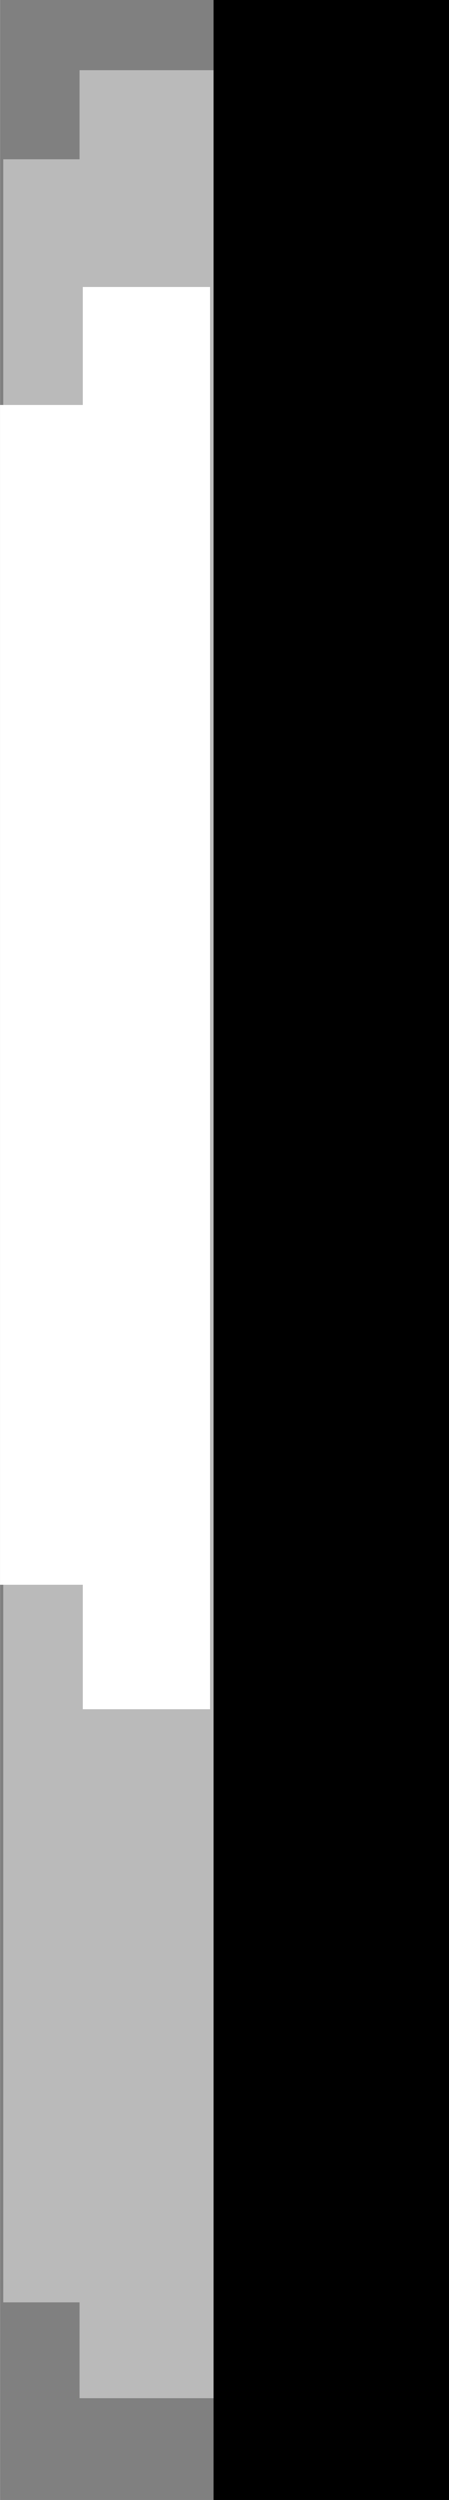 <?xml version="1.0" encoding="UTF-8" standalone="no"?>
<svg
   xmlns:dc="http://purl.org/dc/elements/1.1/"
   xmlns:cc="http://creativecommons.org/ns#"
   xmlns:rdf="http://www.w3.org/1999/02/22-rdf-syntax-ns#"
   xmlns:svg="http://www.w3.org/2000/svg"
   xmlns="http://www.w3.org/2000/svg"
   xmlns:sodipodi="http://sodipodi.sourceforge.net/DTD/sodipodi-0.dtd"
   xmlns:inkscape="http://www.inkscape.org/namespaces/inkscape"
   width="6.295"
   height="35"
   viewBox="0 0 1.665 9.26"
   version="1.1"
   id="svg8"
   inkscape:version="1.0.1 (3bc2e813f5, 2020-09-07)"
   sodipodi:docname="jack_connect.svg">
  <rect x="0" y="0" width="1.665" height="9.26" fill="#808080" stroke="none"/>
  <defs
     id="defs2" />
  <sodipodi:namedview
     id="base"
     pagecolor="#ffffff"
     bordercolor="#666666"
     borderopacity="1.0"
     inkscape:pageopacity="0.0"
     inkscape:pageshadow="2"
     inkscape:zoom="1.979899"
     inkscape:cx="-108.36633"
     inkscape:cy="-23.198696"
     inkscape:document-units="px"
     inkscape:current-layer="layer1"
     inkscape:document-rotation="0"
     showgrid="false"
     inkscape:window-width="1620"
     inkscape:window-height="1018"
     inkscape:window-x="-6"
     inkscape:window-y="-6"
     inkscape:window-maximized="1"
     units="px"
     inkscape:snap-global="false"
     fit-margin-top="0"
     fit-margin-left="0"
     fit-margin-right="0"
     fit-margin-bottom="0" />
  <g
     inkscape:label="Layer 1"
     inkscape:groupmode="layer"
     id="layer1"
     transform="translate(-1.3017045e-4,-0.022)">
    <rect
       style="opacity:0.999;fill:#bababa;fill-opacity:1;stroke:none;stroke-width:1.323;stroke-linecap:butt;stroke-miterlimit:4;stroke-dasharray:none;stroke-opacity:1"
       id="rect862"
       width="1.299"
       height="7.938"
       x="0.012"
       y="0.612" />
    <rect
       style="opacity:0.999;fill:#bababa;fill-opacity:1;stroke:none;stroke-width:1.323;stroke-linecap:butt;stroke-miterlimit:4;stroke-dasharray:none;stroke-opacity:1"
       id="rect864"
       width="1.134"
       height="8.623"
       x="0.295"
       y="0.282" />
    <rect
       style="opacity:0.999;fill:#000000;fill-opacity:1;stroke:none;stroke-width:1.323;stroke-linecap:butt;stroke-miterlimit:4;stroke-dasharray:none;stroke-opacity:1"
       id="rect866"
       width="0.874"
       height="9.26"
       x="0.792"
       y="0.022" />
    <rect
       style="opacity:0.999;fill:#ffffff;fill-opacity:1;stroke:none;stroke-width:1.323;stroke-linecap:butt;stroke-miterlimit:4;stroke-dasharray:none;stroke-opacity:1"
       id="rect868"
       width="0.402"
       height="4.37"
       x="0"
       y="1.522" />
    <rect
       style="opacity:0.999;fill:#ffffff;fill-opacity:1;stroke:none;stroke-width:1.575;stroke-linecap:butt;stroke-miterlimit:4;stroke-dasharray:none;stroke-opacity:1"
       id="rect870"
       width="0.472"
       height="5.268"
       x="0.307"
       y="1.085" />
  </g>
</svg>
